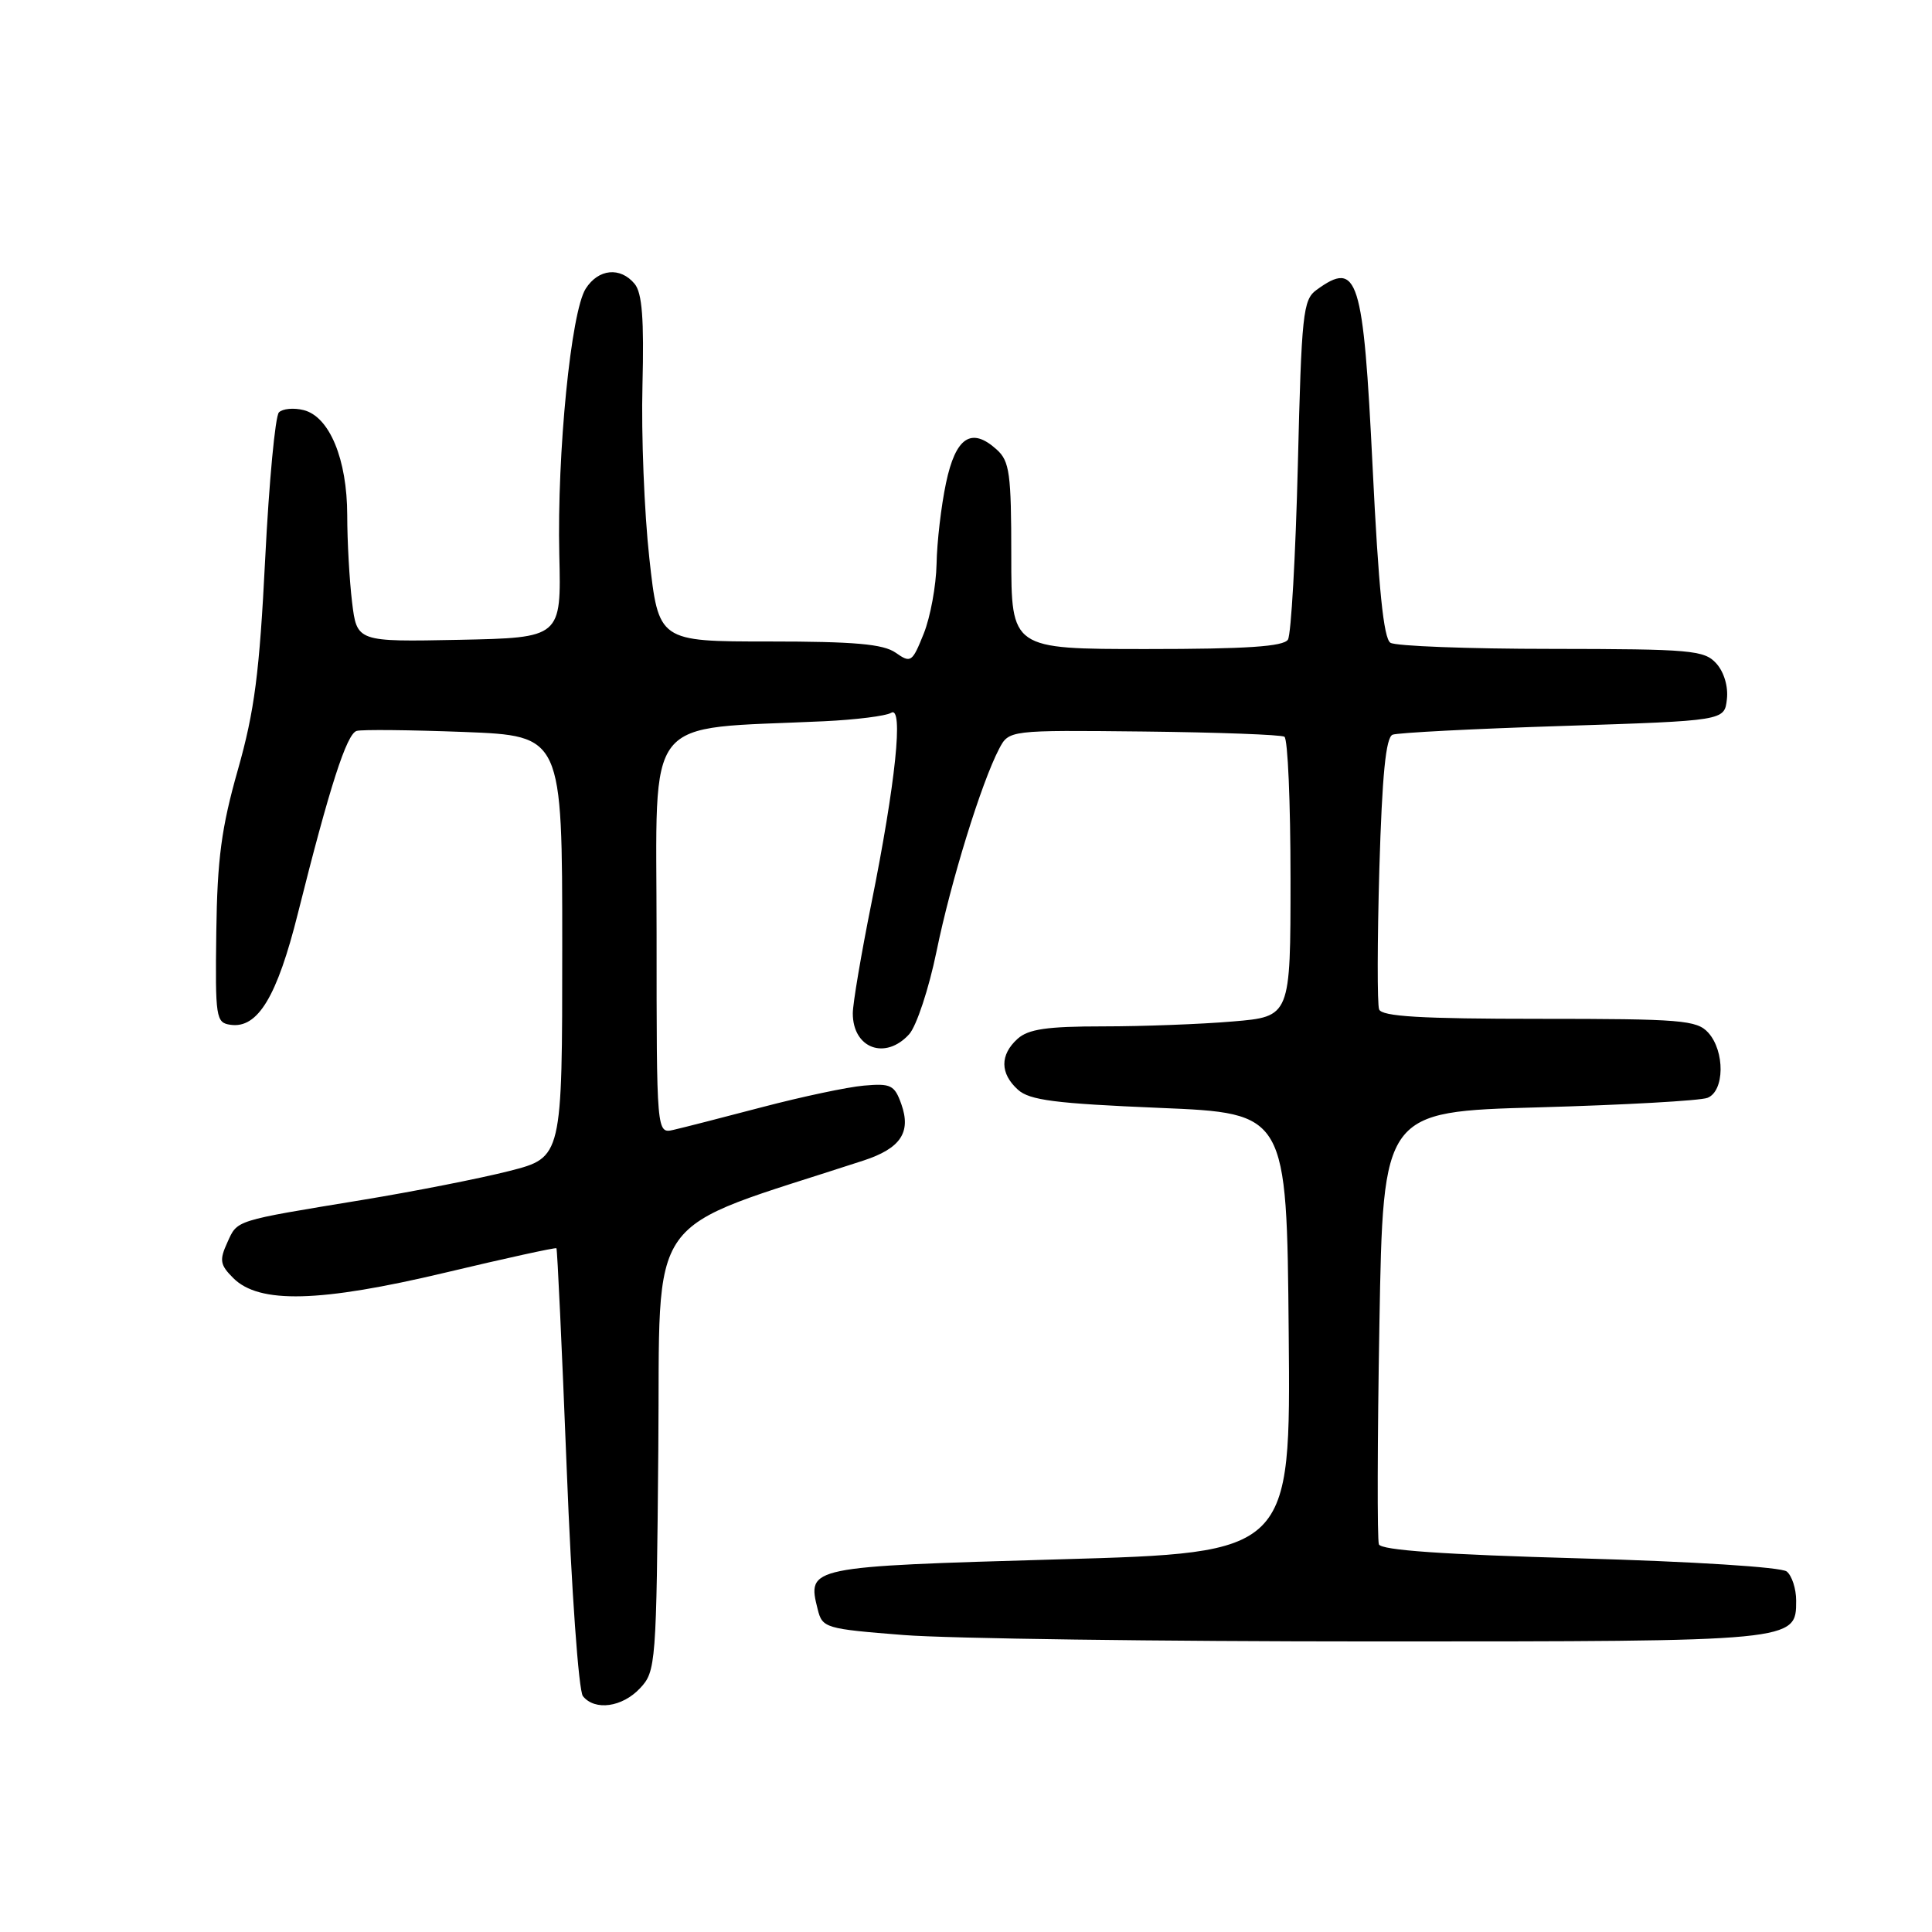 <?xml version="1.0" encoding="UTF-8" standalone="no"?>
<!DOCTYPE svg PUBLIC "-//W3C//DTD SVG 1.1//EN" "http://www.w3.org/Graphics/SVG/1.1/DTD/svg11.dtd" >
<svg xmlns="http://www.w3.org/2000/svg" xmlns:xlink="http://www.w3.org/1999/xlink" version="1.1" viewBox="0 0 256 256">
 <g >
 <path fill="currentColor"
d=" M 84.81 223.70 C 86.91 221.47 86.98 220.56 87.23 192.02 C 87.53 159.72 84.89 163.43 114.41 153.78 C 119.33 152.17 120.76 150.05 119.43 146.30 C 118.53 143.77 118.04 143.53 114.46 143.85 C 112.28 144.04 106.22 145.33 101.00 146.70 C 95.78 148.07 90.49 149.43 89.25 149.71 C 87.00 150.23 87.00 150.23 87.00 123.70 C 87.00 94.10 84.94 96.71 109.18 95.57 C 113.40 95.37 117.41 94.87 118.08 94.45 C 119.75 93.42 118.68 103.72 115.46 119.72 C 114.11 126.44 113.00 132.99 113.00 134.27 C 113.00 138.92 117.31 140.52 120.47 137.04 C 121.44 135.96 123.08 131.01 124.10 126.04 C 125.99 116.80 130.04 103.71 132.38 99.24 C 133.69 96.74 133.69 96.74 151.54 96.93 C 161.36 97.04 169.75 97.35 170.19 97.62 C 170.64 97.89 171.00 106.35 171.00 116.41 C 171.00 134.71 171.00 134.71 163.35 135.35 C 159.14 135.71 151.41 136.00 146.18 136.00 C 138.72 136.00 136.26 136.36 134.83 137.65 C 132.48 139.78 132.50 142.24 134.88 144.39 C 136.42 145.79 139.82 146.22 153.63 146.80 C 170.50 147.50 170.50 147.50 170.76 176.62 C 171.03 205.75 171.03 205.75 140.37 206.62 C 107.02 207.58 106.93 207.60 108.35 213.25 C 108.97 215.72 109.34 215.83 119.74 216.65 C 125.66 217.12 153.68 217.50 182.00 217.50 C 238.08 217.50 238.00 217.51 238.00 212.09 C 238.00 210.52 237.44 208.79 236.75 208.23 C 236.03 207.65 224.33 206.91 209.31 206.49 C 191.31 205.99 182.99 205.41 182.71 204.63 C 182.48 204.01 182.51 190.85 182.78 175.40 C 183.27 147.30 183.27 147.30 203.88 146.73 C 215.22 146.41 225.29 145.85 226.25 145.47 C 228.52 144.58 228.58 139.30 226.35 136.83 C 224.84 135.17 222.77 135.00 203.95 135.00 C 188.28 135.00 183.10 134.69 182.74 133.75 C 182.48 133.06 182.50 124.70 182.77 115.16 C 183.14 102.65 183.63 97.70 184.53 97.35 C 185.21 97.09 195.39 96.56 207.14 96.19 C 228.50 95.50 228.50 95.50 228.82 92.66 C 229.02 90.98 228.44 89.04 227.42 87.91 C 225.83 86.15 224.10 86.00 205.60 85.98 C 194.54 85.98 184.93 85.61 184.24 85.17 C 183.33 84.60 182.66 77.91 181.88 61.93 C 180.64 36.68 179.93 34.41 174.44 38.42 C 172.65 39.72 172.46 41.55 171.97 61.67 C 171.67 73.68 171.08 84.06 170.66 84.75 C 170.08 85.67 165.21 86.00 151.94 86.00 C 134.00 86.00 134.00 86.00 134.00 73.65 C 134.00 62.74 133.78 61.11 132.07 59.57 C 128.72 56.53 126.63 57.92 125.35 64.01 C 124.71 67.03 124.15 71.85 124.10 74.73 C 124.04 77.61 123.28 81.76 122.40 83.96 C 120.87 87.77 120.69 87.90 118.67 86.48 C 117.03 85.34 113.24 85.00 101.91 85.00 C 87.26 85.00 87.26 85.00 86.04 73.96 C 85.37 67.88 84.96 57.59 85.13 51.07 C 85.35 42.28 85.09 38.81 84.09 37.61 C 82.20 35.33 79.29 35.61 77.61 38.25 C 75.66 41.30 73.80 60.05 74.11 73.50 C 74.37 84.50 74.37 84.50 60.83 84.78 C 47.29 85.05 47.29 85.05 46.65 79.78 C 46.30 76.87 46.01 71.70 46.01 68.28 C 46.00 60.85 43.66 55.20 40.23 54.34 C 38.92 54.01 37.45 54.15 36.96 54.64 C 36.47 55.13 35.65 63.85 35.14 74.02 C 34.38 89.19 33.73 94.20 31.52 102.00 C 29.34 109.67 28.79 113.81 28.66 123.50 C 28.51 134.87 28.61 135.52 30.54 135.79 C 34.15 136.31 36.71 132.09 39.48 121.00 C 43.69 104.19 45.94 97.23 47.26 96.85 C 47.94 96.65 54.35 96.72 61.50 96.99 C 74.50 97.50 74.50 97.50 74.50 125.44 C 74.50 153.37 74.50 153.37 67.50 155.16 C 63.65 156.14 54.88 157.87 48.00 159.00 C 30.91 161.81 31.49 161.63 30.12 164.64 C 29.05 166.98 29.15 167.60 30.91 169.35 C 34.34 172.79 42.39 172.58 59.00 168.63 C 66.97 166.73 73.60 165.28 73.73 165.40 C 73.85 165.52 74.46 178.64 75.09 194.56 C 75.72 210.68 76.67 224.05 77.24 224.75 C 78.82 226.72 82.45 226.22 84.81 223.70 Z "/>
</g>
</svg>